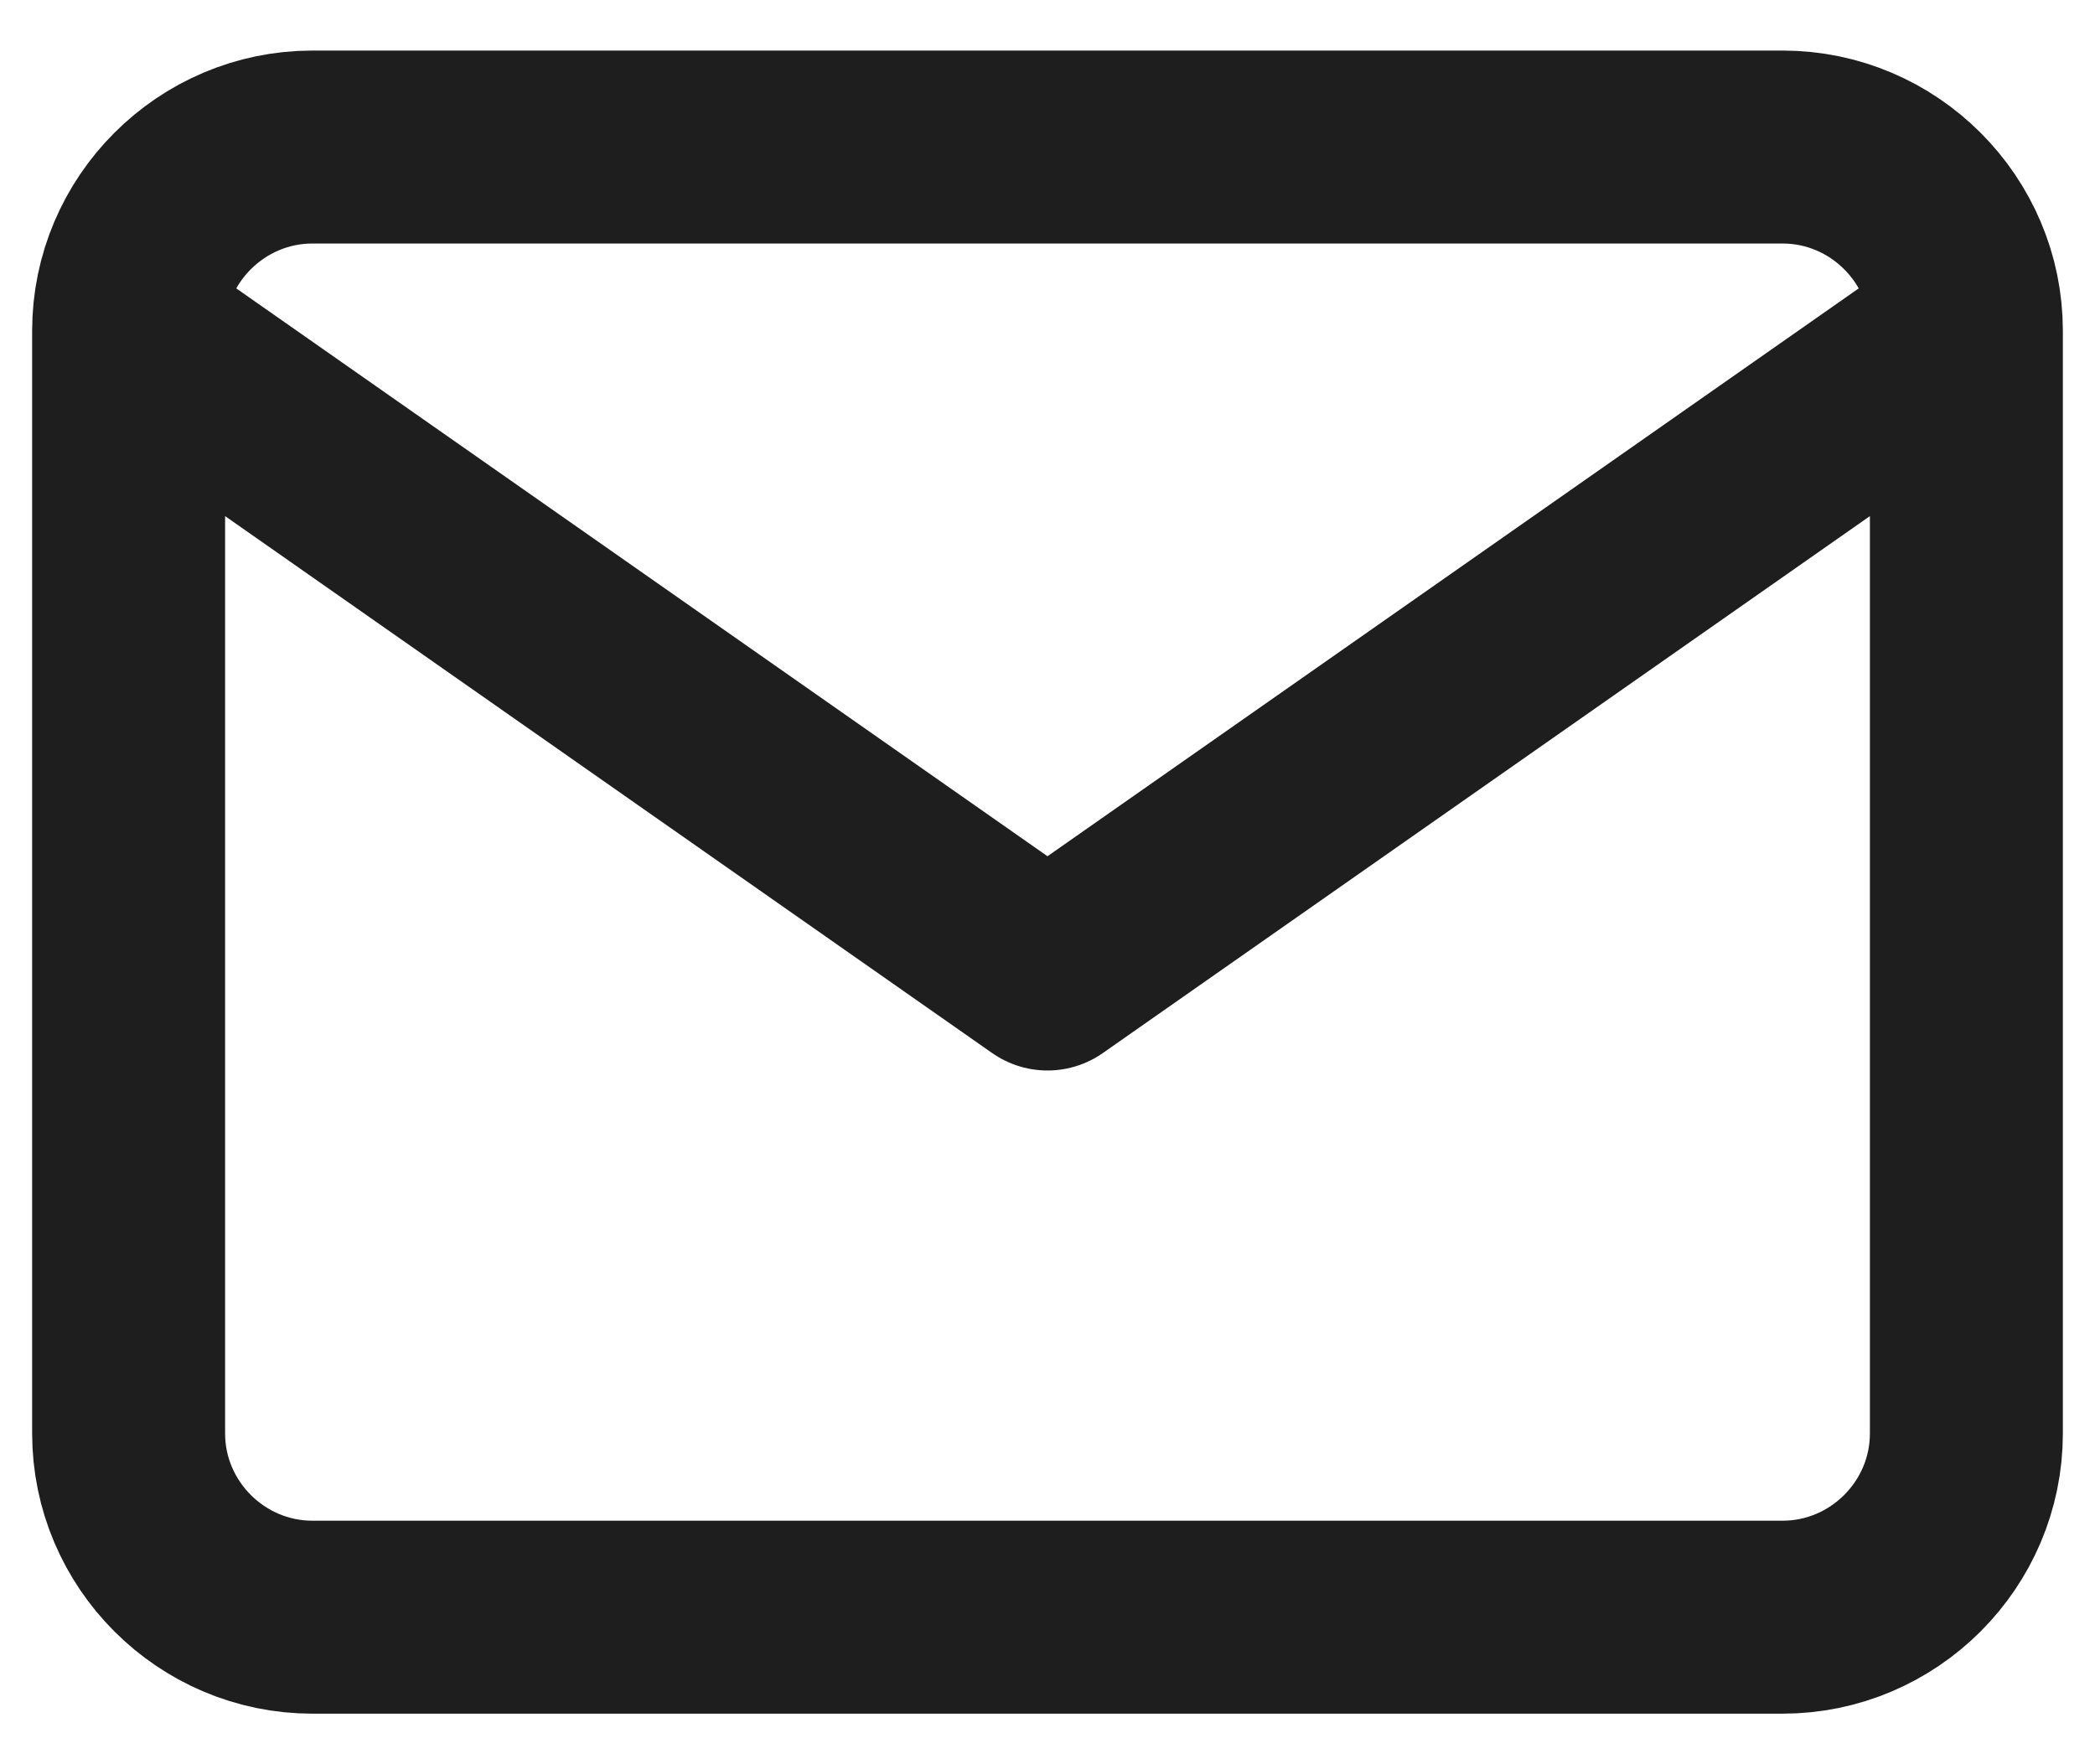 <svg width="38" height="32" viewBox="0 0 38 32" fill="none" xmlns="http://www.w3.org/2000/svg">
<path d="M35.667 6C35.667 4.167 34.167 2.667 32.333 2.667H5.667C3.833 2.667 2.333 4.167 2.333 6M35.667 6V26C35.667 27.833 34.167 29.333 32.333 29.333H5.667C3.833 29.333 2.333 27.833 2.333 26V6M35.667 6L19 17.667L2.333 6" stroke="#1E1E1E" stroke-width="3.5" stroke-linecap="round" stroke-linejoin="round"/>
</svg>
